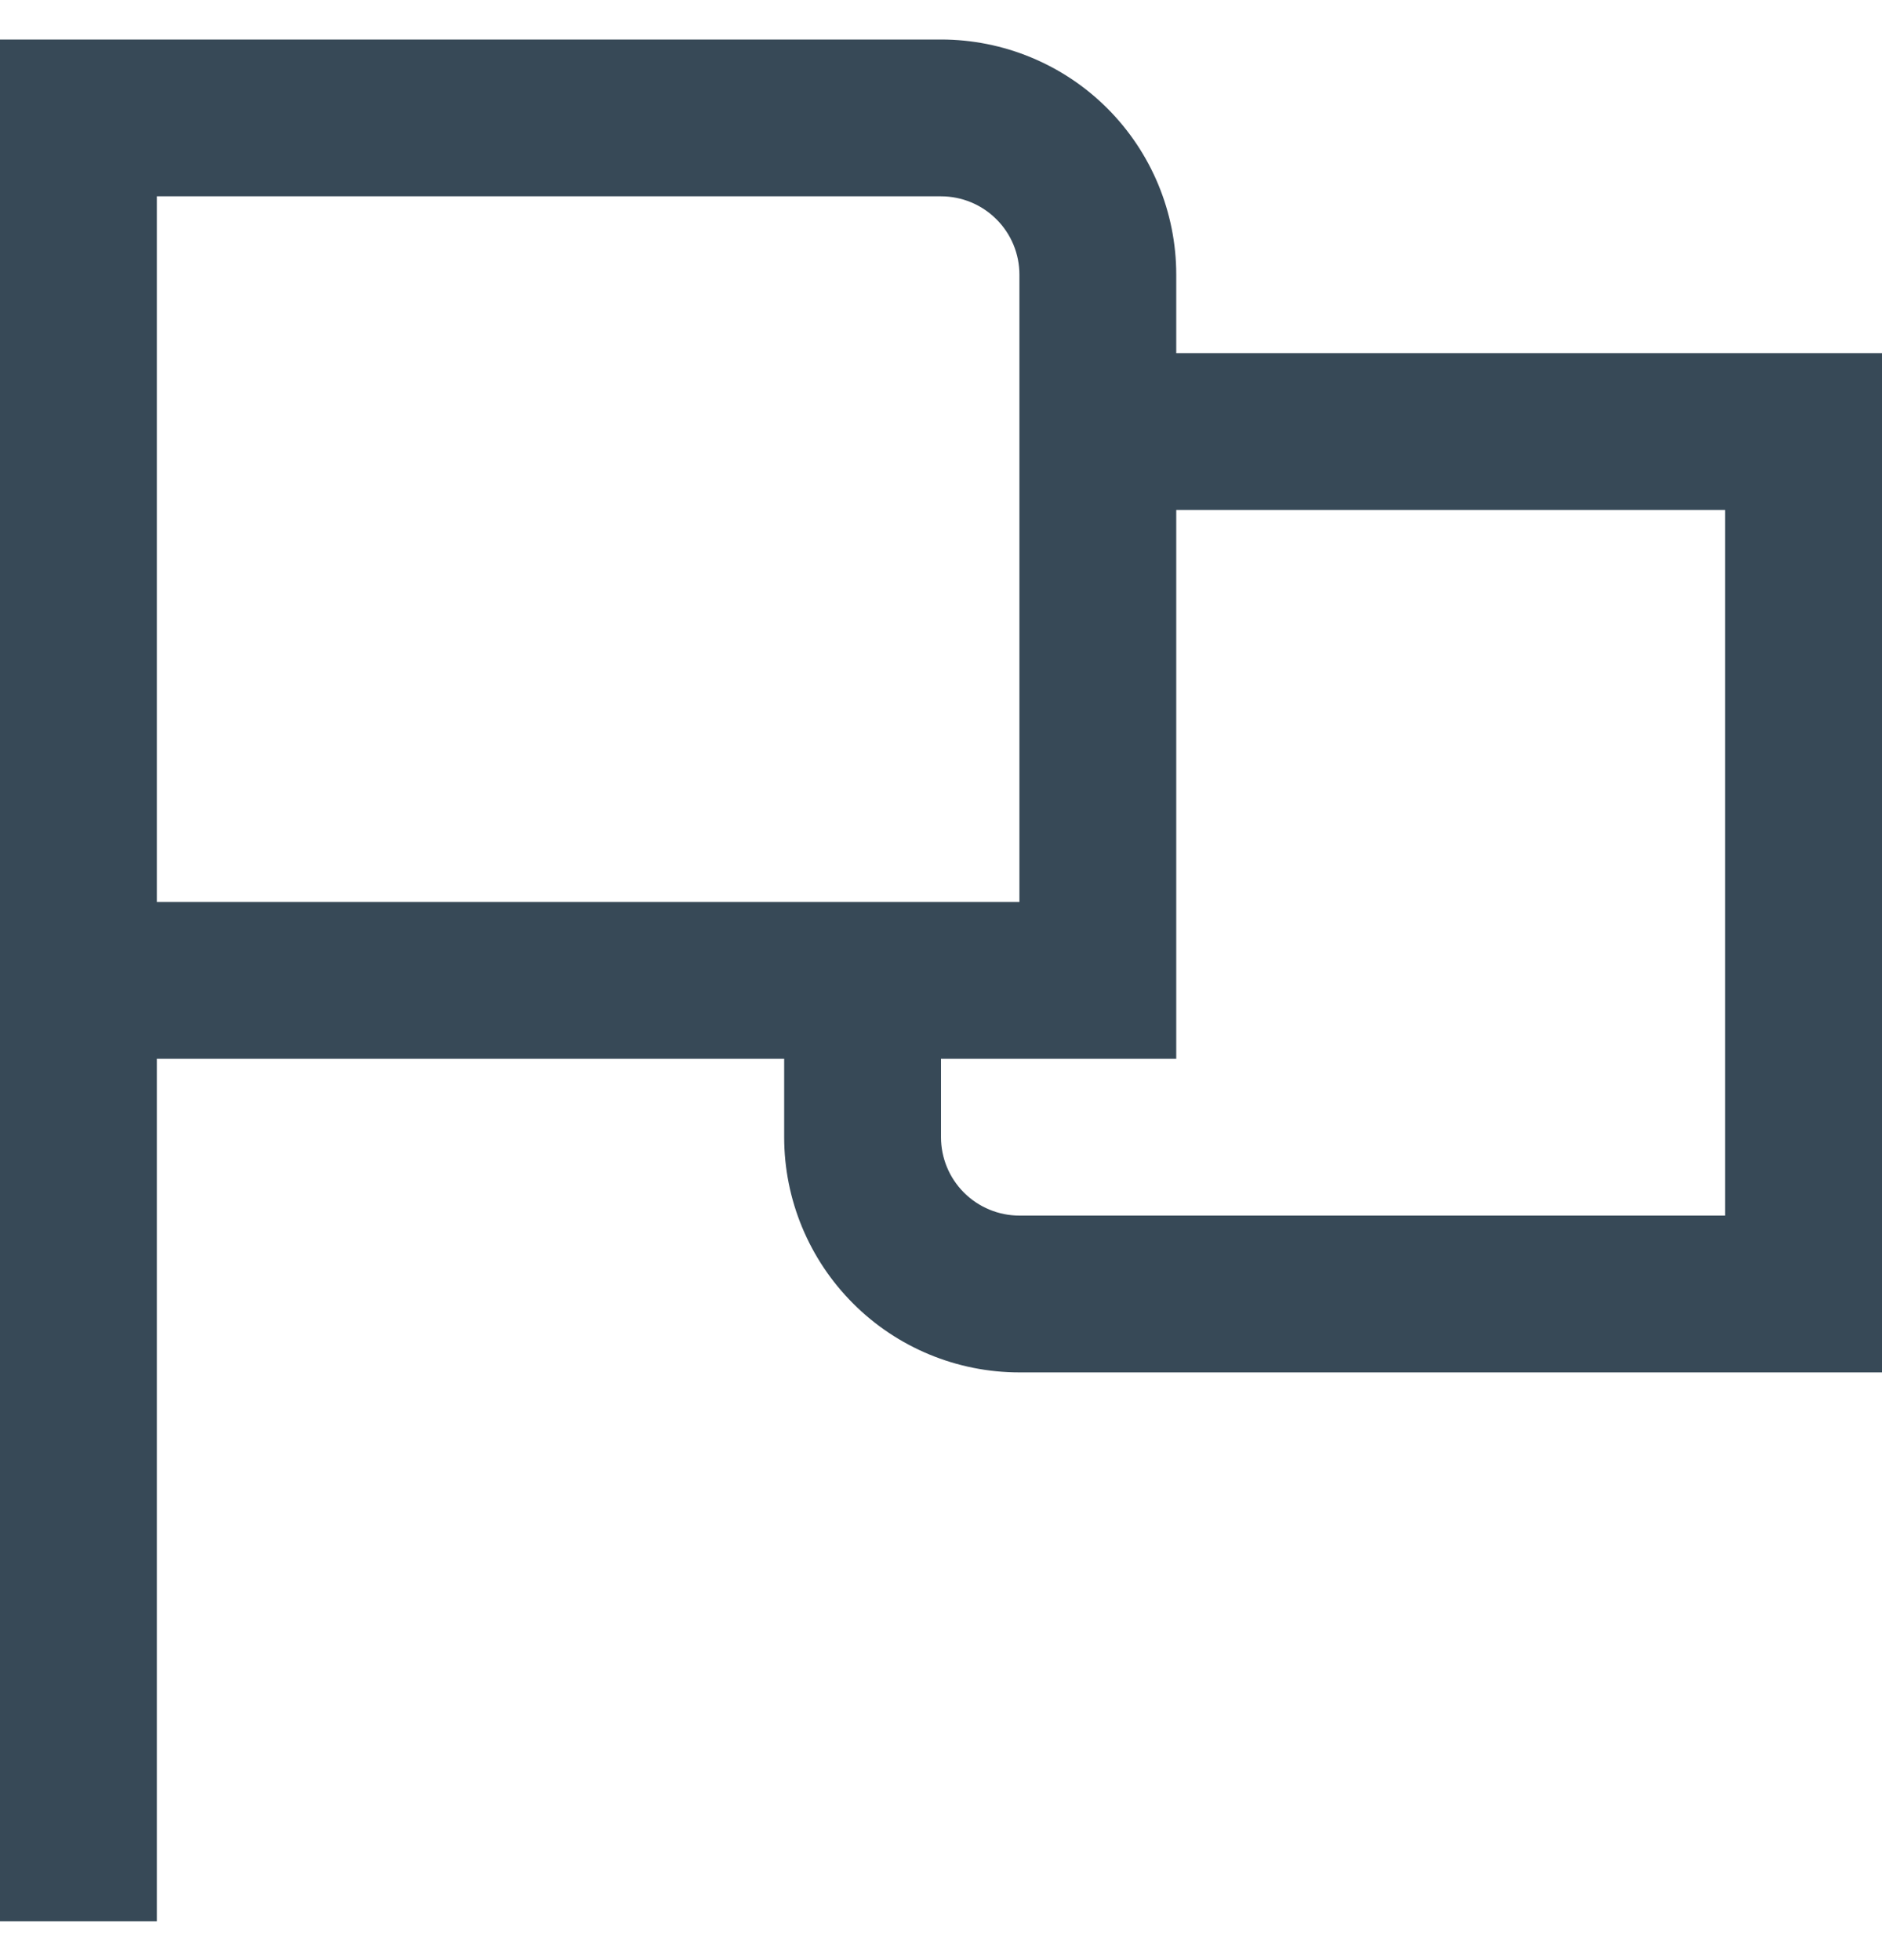 <svg width="24" height="25" viewBox="0 0 24 25" fill="none" xmlns="http://www.w3.org/2000/svg">
<g clip-path="url(#clip0_543_18329)">
<path d="M15 3.504C15 2.708 14.684 1.945 14.121 1.382C13.559 0.82 12.796 0.504 12 0.504L0 0.504V24.504H2V13.504H10V14.504C10 15.299 10.316 16.062 10.879 16.625C11.441 17.188 12.204 17.504 13 17.504H24V4.504H15V3.504ZM2 2.504H12C12.265 2.504 12.52 2.609 12.707 2.797C12.895 2.984 13 3.238 13 3.504V11.504H2V2.504ZM22 6.504V15.504H13C12.735 15.504 12.48 15.398 12.293 15.211C12.105 15.023 12 14.769 12 14.504V13.504H15V6.504H22Z" fill="#374957"/>
</g>
<defs>
<clipPath id="clip0_543_18329">
<rect width="24" height="24" fill="white" transform="translate(0 0.504)"/>
</clipPath>
</defs>
</svg>
